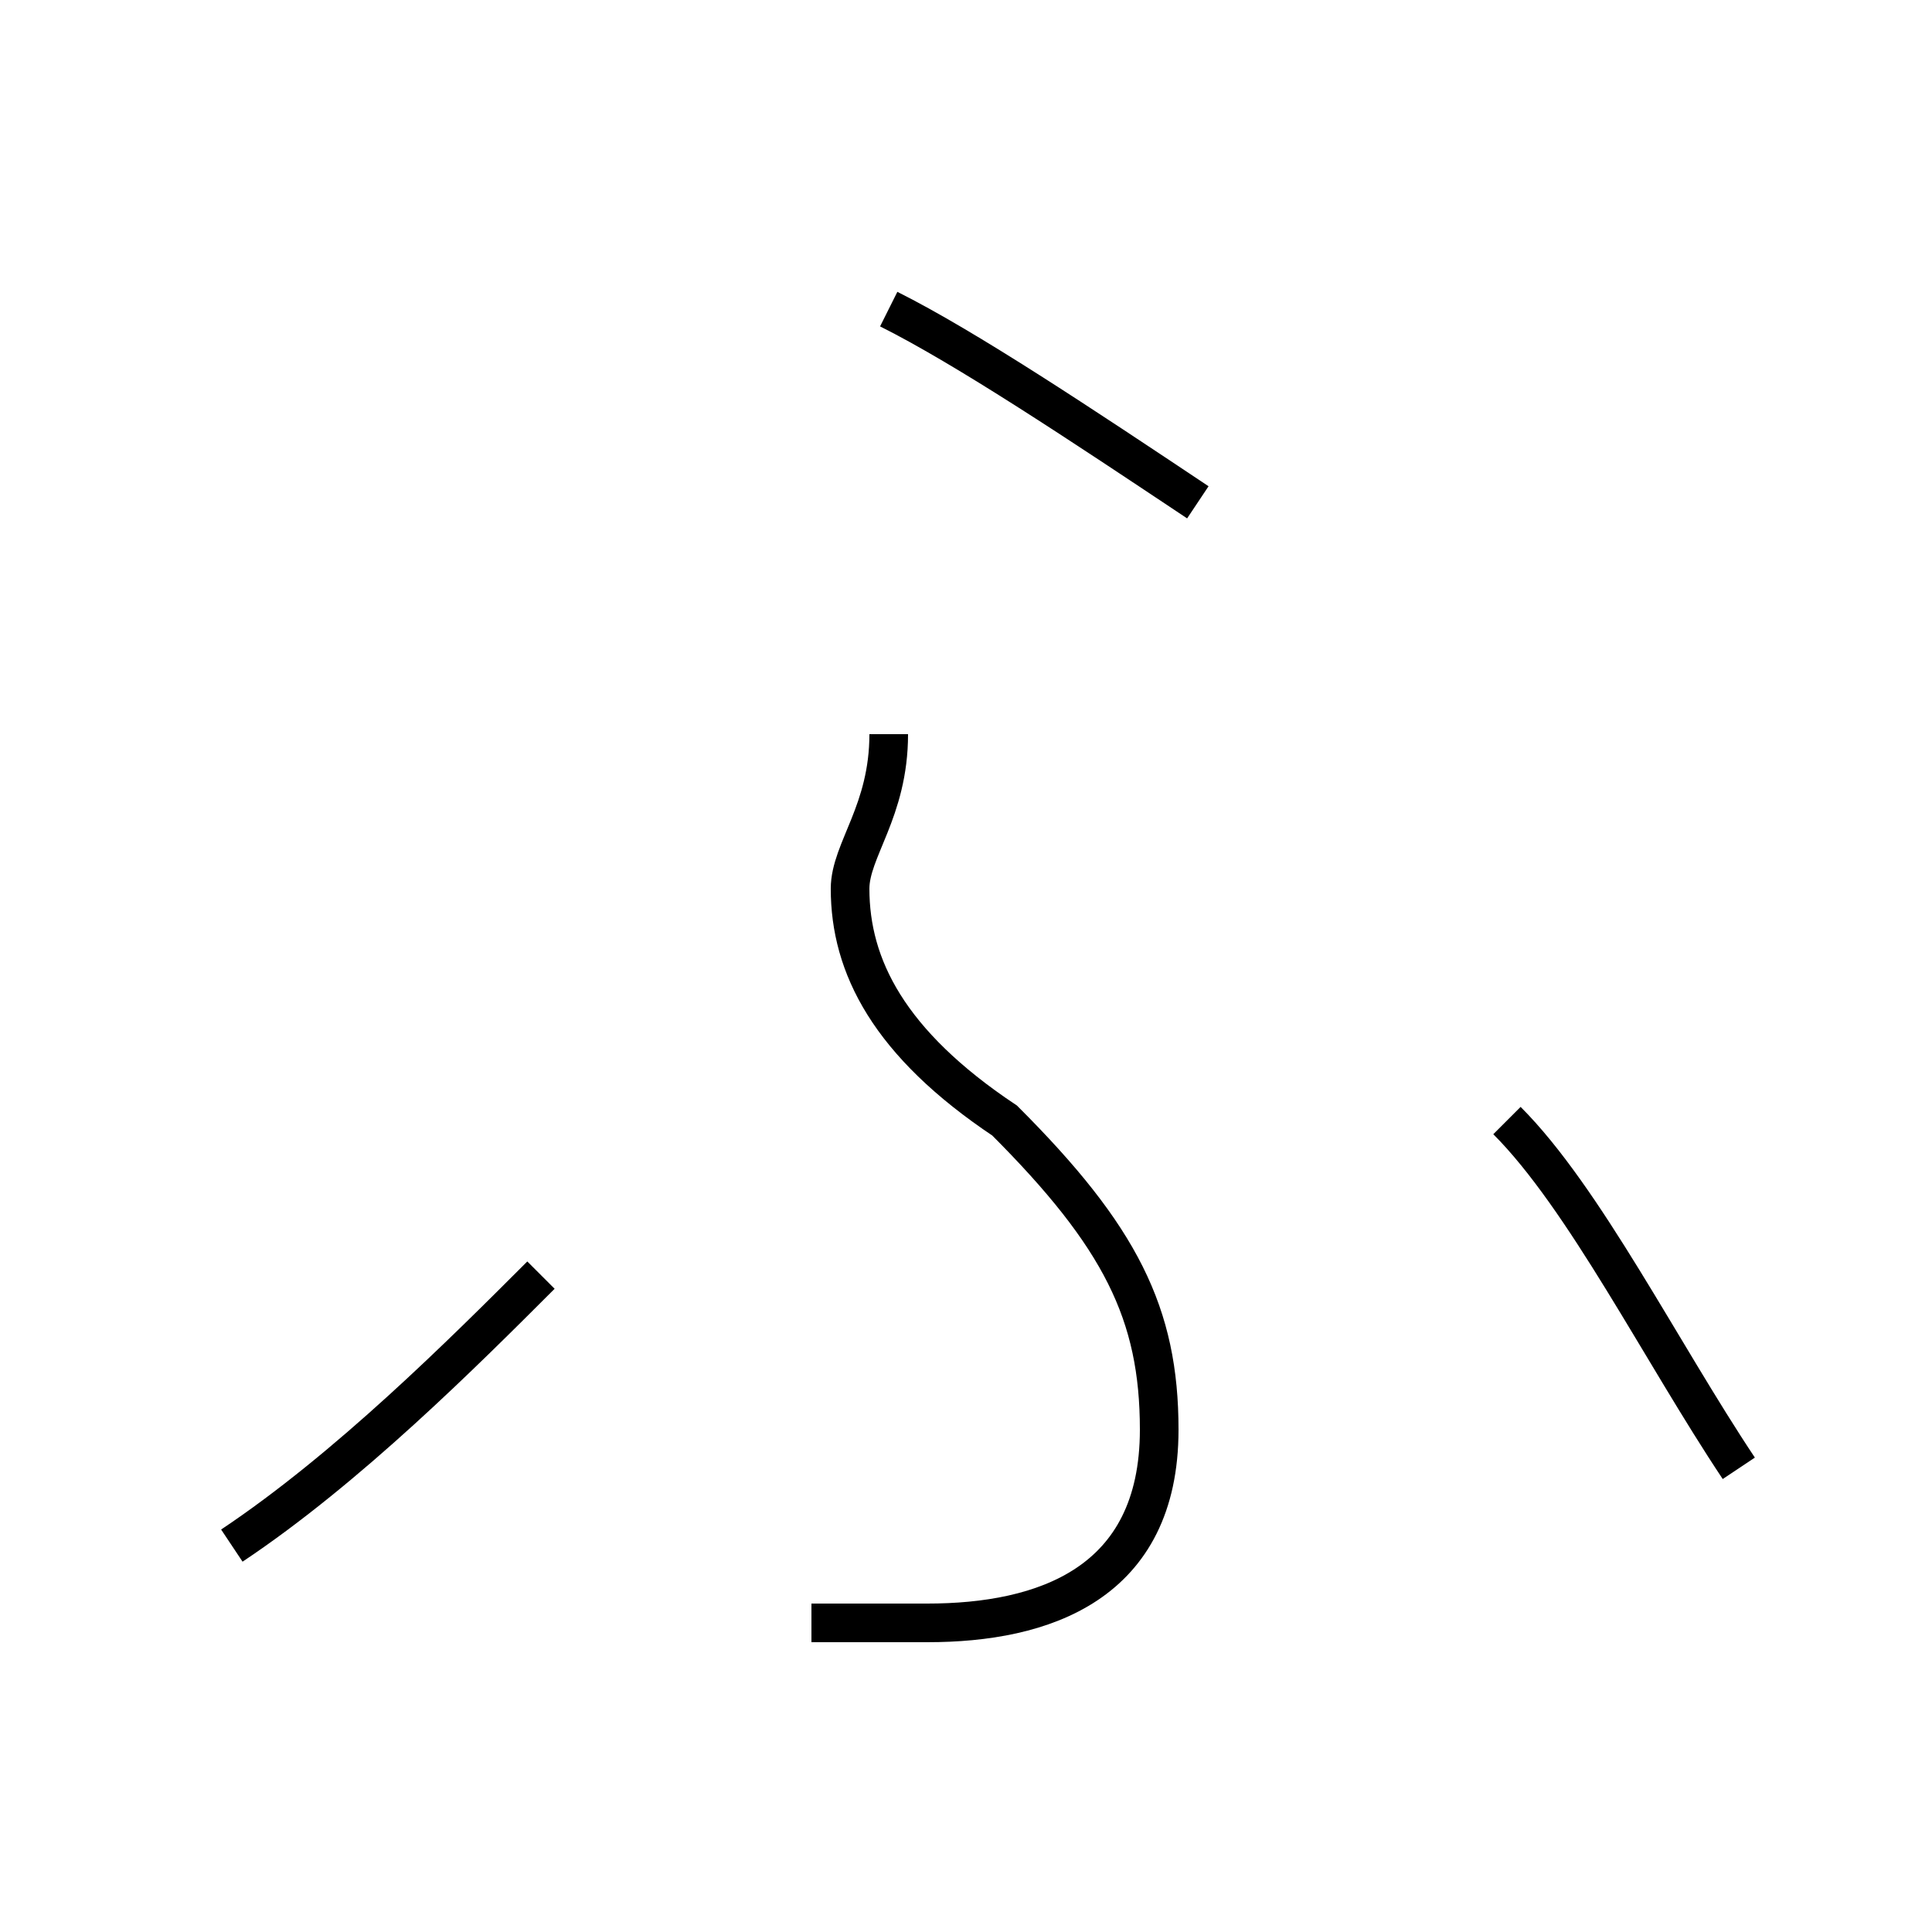 <?xml version='1.0' encoding='utf8'?>
<svg viewBox="0.0 -6.0 50.0 50.0" version="1.1" xmlns="http://www.w3.org/2000/svg">
<rect x="0.0" y="-6.0" width="50.0" height="50.0" fill="#808080" stroke="none"/>
<rect x="-1000" y="-1000" width="2000" height="2000" stroke="white" fill="white"/>
<g style="fill:white;stroke:#000000;  stroke-width:1">
<path d="M 23 -36 C 25 -35 28 -33 31 -31 M 39 -15 C 41 -13 43 -9 45 -6 M 14 -11 C 12 -9 9 -6 6 -4 M 23 -25 C 23 -23 22 -22 22 -21 C 22 -19 23 -17 26 -15 C 29 -12 30 -10 30 -7 C 30 -3 27 -2 24 -2 C 23 -2 22 -2 21 -2" transform="translate(0.0 38.0)" />
</g>
</svg>